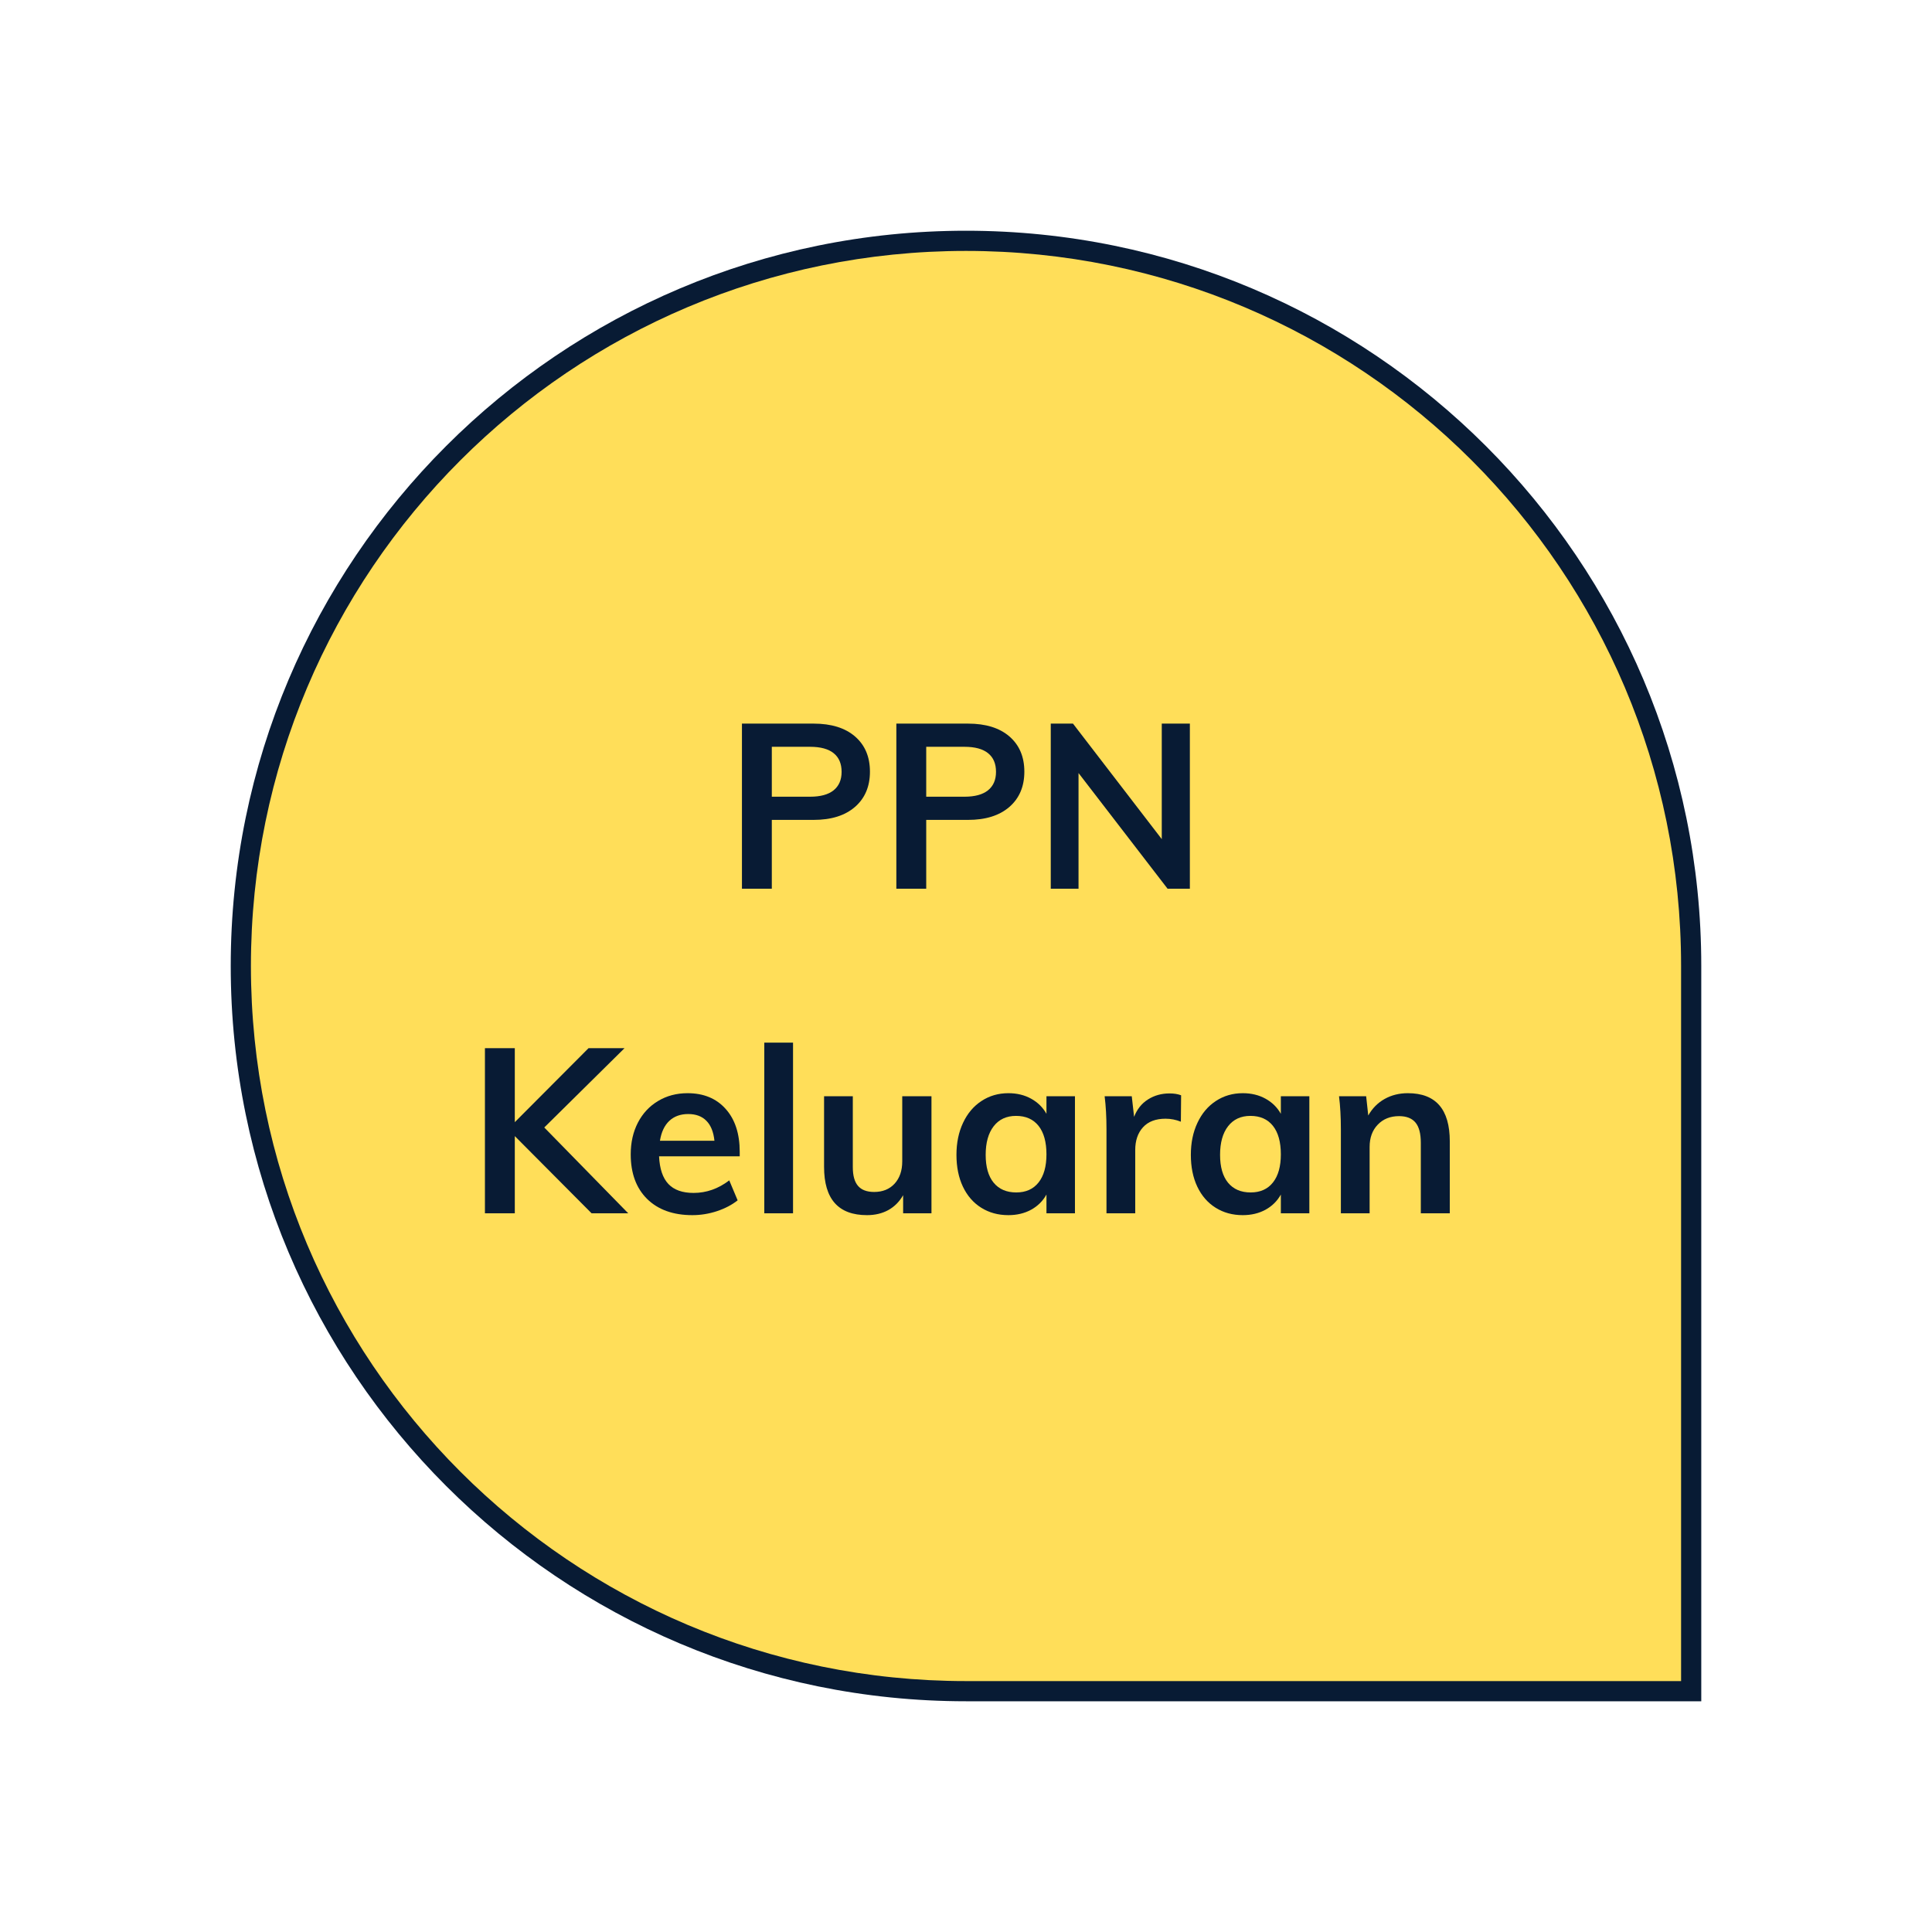 <svg xmlns="http://www.w3.org/2000/svg" width="375" viewBox="0 0 375 375" height="375" version="1.0"><path fill="#081B34" d="M 187.5 44.785 C 108.68 44.785 44.785 108.68 44.785 187.5 C 44.785 266.32 108.68 330.215 187.5 330.215 L 330.215 330.215 L 330.215 187.5 C 330.238 108.68 266.32 44.785 187.5 44.785 Z M 187.5 44.785"/><path fill="#FFDE59" d="M 187.5 48.703 C 110.84 48.703 48.703 110.84 48.703 187.5 C 48.703 264.16 110.84 326.297 187.5 326.297 L 326.297 326.297 L 326.297 187.5 C 326.324 110.84 264.16 48.703 187.5 48.703 Z M 187.5 48.703"/><g fill="#081B34"><g><g><path d="M 3.469 -32.047 L 17.375 -32.047 C 20.82 -32.047 23.504 -31.211 25.422 -29.547 C 27.348 -27.879 28.312 -25.602 28.312 -22.719 C 28.312 -19.844 27.344 -17.562 25.406 -15.875 C 23.469 -14.195 20.789 -13.359 17.375 -13.359 L 9.266 -13.359 L 9.266 0 L 3.469 0 Z M 16.688 -17.859 C 18.695 -17.859 20.219 -18.27 21.25 -19.094 C 22.289 -19.926 22.812 -21.125 22.812 -22.688 C 22.812 -24.27 22.301 -25.473 21.281 -26.297 C 20.258 -27.129 18.727 -27.547 16.688 -27.547 L 9.266 -27.547 L 9.266 -17.859 Z M 16.688 -17.859" transform="translate(140.543 172.5)"/></g></g></g><g fill="#081B34"><g><g><path d="M 3.469 -32.047 L 17.375 -32.047 C 20.82 -32.047 23.504 -31.211 25.422 -29.547 C 27.348 -27.879 28.312 -25.602 28.312 -22.719 C 28.312 -19.844 27.344 -17.562 25.406 -15.875 C 23.469 -14.195 20.789 -13.359 17.375 -13.359 L 9.266 -13.359 L 9.266 0 L 3.469 0 Z M 16.688 -17.859 C 18.695 -17.859 20.219 -18.27 21.25 -19.094 C 22.289 -19.926 22.812 -21.125 22.812 -22.688 C 22.812 -24.27 22.301 -25.473 21.281 -26.297 C 20.258 -27.129 18.727 -27.547 16.688 -27.547 L 9.266 -27.547 L 9.266 -17.859 Z M 16.688 -17.859" transform="translate(170.513 172.5)"/></g></g></g><g fill="#081B34"><g><g><path d="M 25.016 -32.047 L 30.469 -32.047 L 30.469 0 L 26.141 0 L 8.859 -22.453 L 8.859 0 L 3.469 0 L 3.469 -32.047 L 7.781 -32.047 L 25.016 -9.625 Z M 25.016 -32.047" transform="translate(200.483 172.5)"/></g></g></g><g fill="#081B34"><g><g><path d="M 31.281 0 L 24.172 0 L 9.266 -14.984 L 9.266 0 L 3.469 0 L 3.469 -32.047 L 9.266 -32.047 L 9.266 -17.688 L 23.578 -32.047 L 30.562 -32.047 L 14.984 -16.656 Z M 31.281 0" transform="translate(90.656 235.5)"/></g></g></g><g fill="#081B34"><g><g><path d="M 22.953 -11.062 L 7.297 -11.062 C 7.41 -8.633 8.016 -6.844 9.109 -5.688 C 10.203 -4.531 11.832 -3.953 14 -3.953 C 16.488 -3.953 18.797 -4.766 20.922 -6.391 L 22.547 -2.516 C 21.461 -1.648 20.133 -0.953 18.562 -0.422 C 16.988 0.098 15.391 0.359 13.766 0.359 C 10.047 0.359 7.117 -0.688 4.984 -2.781 C 2.859 -4.883 1.797 -7.77 1.797 -11.438 C 1.797 -13.738 2.258 -15.789 3.188 -17.594 C 4.125 -19.395 5.43 -20.797 7.109 -21.797 C 8.785 -22.805 10.691 -23.312 12.828 -23.312 C 15.941 -23.312 18.406 -22.297 20.219 -20.266 C 22.039 -18.242 22.953 -15.461 22.953 -11.922 Z M 12.953 -19.266 C 11.453 -19.266 10.227 -18.82 9.281 -17.938 C 8.344 -17.051 7.738 -15.766 7.469 -14.078 L 18.047 -14.078 C 17.867 -15.797 17.348 -17.086 16.484 -17.953 C 15.629 -18.828 14.453 -19.266 12.953 -19.266 Z M 12.953 -19.266" transform="translate(120.626 235.5)"/></g></g></g><g fill="#081B34"><g><g><path d="M 3.062 0 L 3.062 -33.125 L 8.641 -33.125 L 8.641 0 Z M 3.062 0" transform="translate(145.286 235.5)"/></g></g></g><g fill="#081B34"><g><g><path d="M 23.766 -22.719 L 23.766 0 L 18.266 0 L 18.266 -3.516 C 17.547 -2.254 16.586 -1.289 15.391 -0.625 C 14.191 0.031 12.812 0.359 11.25 0.359 C 5.695 0.359 2.922 -2.758 2.922 -9 L 2.922 -22.719 L 8.5 -22.719 L 8.5 -8.953 C 8.5 -7.305 8.836 -6.094 9.516 -5.312 C 10.191 -4.531 11.234 -4.141 12.641 -4.141 C 14.297 -4.141 15.617 -4.676 16.609 -5.75 C 17.598 -6.832 18.094 -8.273 18.094 -10.078 L 18.094 -22.719 Z M 23.766 -22.719" transform="translate(157.031 235.5)"/></g></g></g><g fill="#081B34"><g><g><path d="M 24.797 -22.719 L 24.797 0 L 19.266 0 L 19.266 -3.641 C 18.566 -2.379 17.57 -1.395 16.281 -0.688 C 15 0.008 13.531 0.359 11.875 0.359 C 9.895 0.359 8.141 -0.117 6.609 -1.078 C 5.078 -2.035 3.891 -3.398 3.047 -5.172 C 2.211 -6.941 1.797 -9 1.797 -11.344 C 1.797 -13.676 2.223 -15.75 3.078 -17.562 C 3.93 -19.383 5.125 -20.797 6.656 -21.797 C 8.188 -22.805 9.926 -23.312 11.875 -23.312 C 13.531 -23.312 15 -22.957 16.281 -22.25 C 17.57 -21.539 18.566 -20.562 19.266 -19.312 L 19.266 -22.719 Z M 13.406 -4.047 C 15.27 -4.047 16.711 -4.691 17.734 -5.984 C 18.754 -7.273 19.266 -9.094 19.266 -11.438 C 19.266 -13.832 18.754 -15.676 17.734 -16.969 C 16.711 -18.258 15.254 -18.906 13.359 -18.906 C 11.504 -18.906 10.055 -18.234 9.016 -16.891 C 7.984 -15.555 7.469 -13.707 7.469 -11.344 C 7.469 -9 7.984 -7.195 9.016 -5.938 C 10.055 -4.676 11.52 -4.047 13.406 -4.047 Z M 13.406 -4.047" transform="translate(183.851 235.5)"/></g></g></g><g fill="#081B34"><g><g><path d="M 15.297 -23.266 C 16.172 -23.266 16.922 -23.145 17.547 -22.906 L 17.5 -17.781 C 16.539 -18.164 15.551 -18.359 14.531 -18.359 C 12.613 -18.359 11.148 -17.801 10.141 -16.688 C 9.141 -15.582 8.641 -14.113 8.641 -12.281 L 8.641 0 L 3.062 0 L 3.062 -16.297 C 3.062 -18.691 2.941 -20.832 2.703 -22.719 L 7.969 -22.719 L 8.422 -18.719 C 8.984 -20.188 9.879 -21.312 11.109 -22.094 C 12.336 -22.875 13.734 -23.266 15.297 -23.266 Z M 15.297 -23.266" transform="translate(211.706 235.5)"/></g></g></g><g fill="#081B34"><g><g><path d="M 24.797 -22.719 L 24.797 0 L 19.266 0 L 19.266 -3.641 C 18.566 -2.379 17.57 -1.395 16.281 -0.688 C 15 0.008 13.531 0.359 11.875 0.359 C 9.895 0.359 8.141 -0.117 6.609 -1.078 C 5.078 -2.035 3.891 -3.398 3.047 -5.172 C 2.211 -6.941 1.797 -9 1.797 -11.344 C 1.797 -13.676 2.223 -15.75 3.078 -17.562 C 3.93 -19.383 5.125 -20.797 6.656 -21.797 C 8.188 -22.805 9.926 -23.312 11.875 -23.312 C 13.531 -23.312 15 -22.957 16.281 -22.25 C 17.57 -21.539 18.566 -20.562 19.266 -19.312 L 19.266 -22.719 Z M 13.406 -4.047 C 15.27 -4.047 16.711 -4.691 17.734 -5.984 C 18.754 -7.273 19.266 -9.094 19.266 -11.438 C 19.266 -13.832 18.754 -15.676 17.734 -16.969 C 16.711 -18.258 15.254 -18.906 13.359 -18.906 C 11.504 -18.906 10.055 -18.234 9.016 -16.891 C 7.984 -15.555 7.469 -13.707 7.469 -11.344 C 7.469 -9 7.984 -7.195 9.016 -5.938 C 10.055 -4.676 11.52 -4.047 13.406 -4.047 Z M 13.406 -4.047" transform="translate(229.346 235.5)"/></g></g></g><g fill="#081B34"><g><g><path d="M 16.062 -23.312 C 21.488 -23.312 24.203 -20.191 24.203 -13.953 L 24.203 0 L 18.578 0 L 18.578 -13.688 C 18.578 -15.477 18.234 -16.785 17.547 -17.609 C 16.859 -18.441 15.797 -18.859 14.359 -18.859 C 12.648 -18.859 11.27 -18.305 10.219 -17.203 C 9.164 -16.109 8.641 -14.664 8.641 -12.875 L 8.641 0 L 3.062 0 L 3.062 -16.297 C 3.062 -18.691 2.941 -20.832 2.703 -22.719 L 7.969 -22.719 L 8.375 -18.984 C 9.156 -20.367 10.211 -21.438 11.547 -22.188 C 12.879 -22.938 14.383 -23.312 16.062 -23.312 Z M 16.062 -23.312" transform="translate(257.201 235.5)"/></g></g></g></svg>